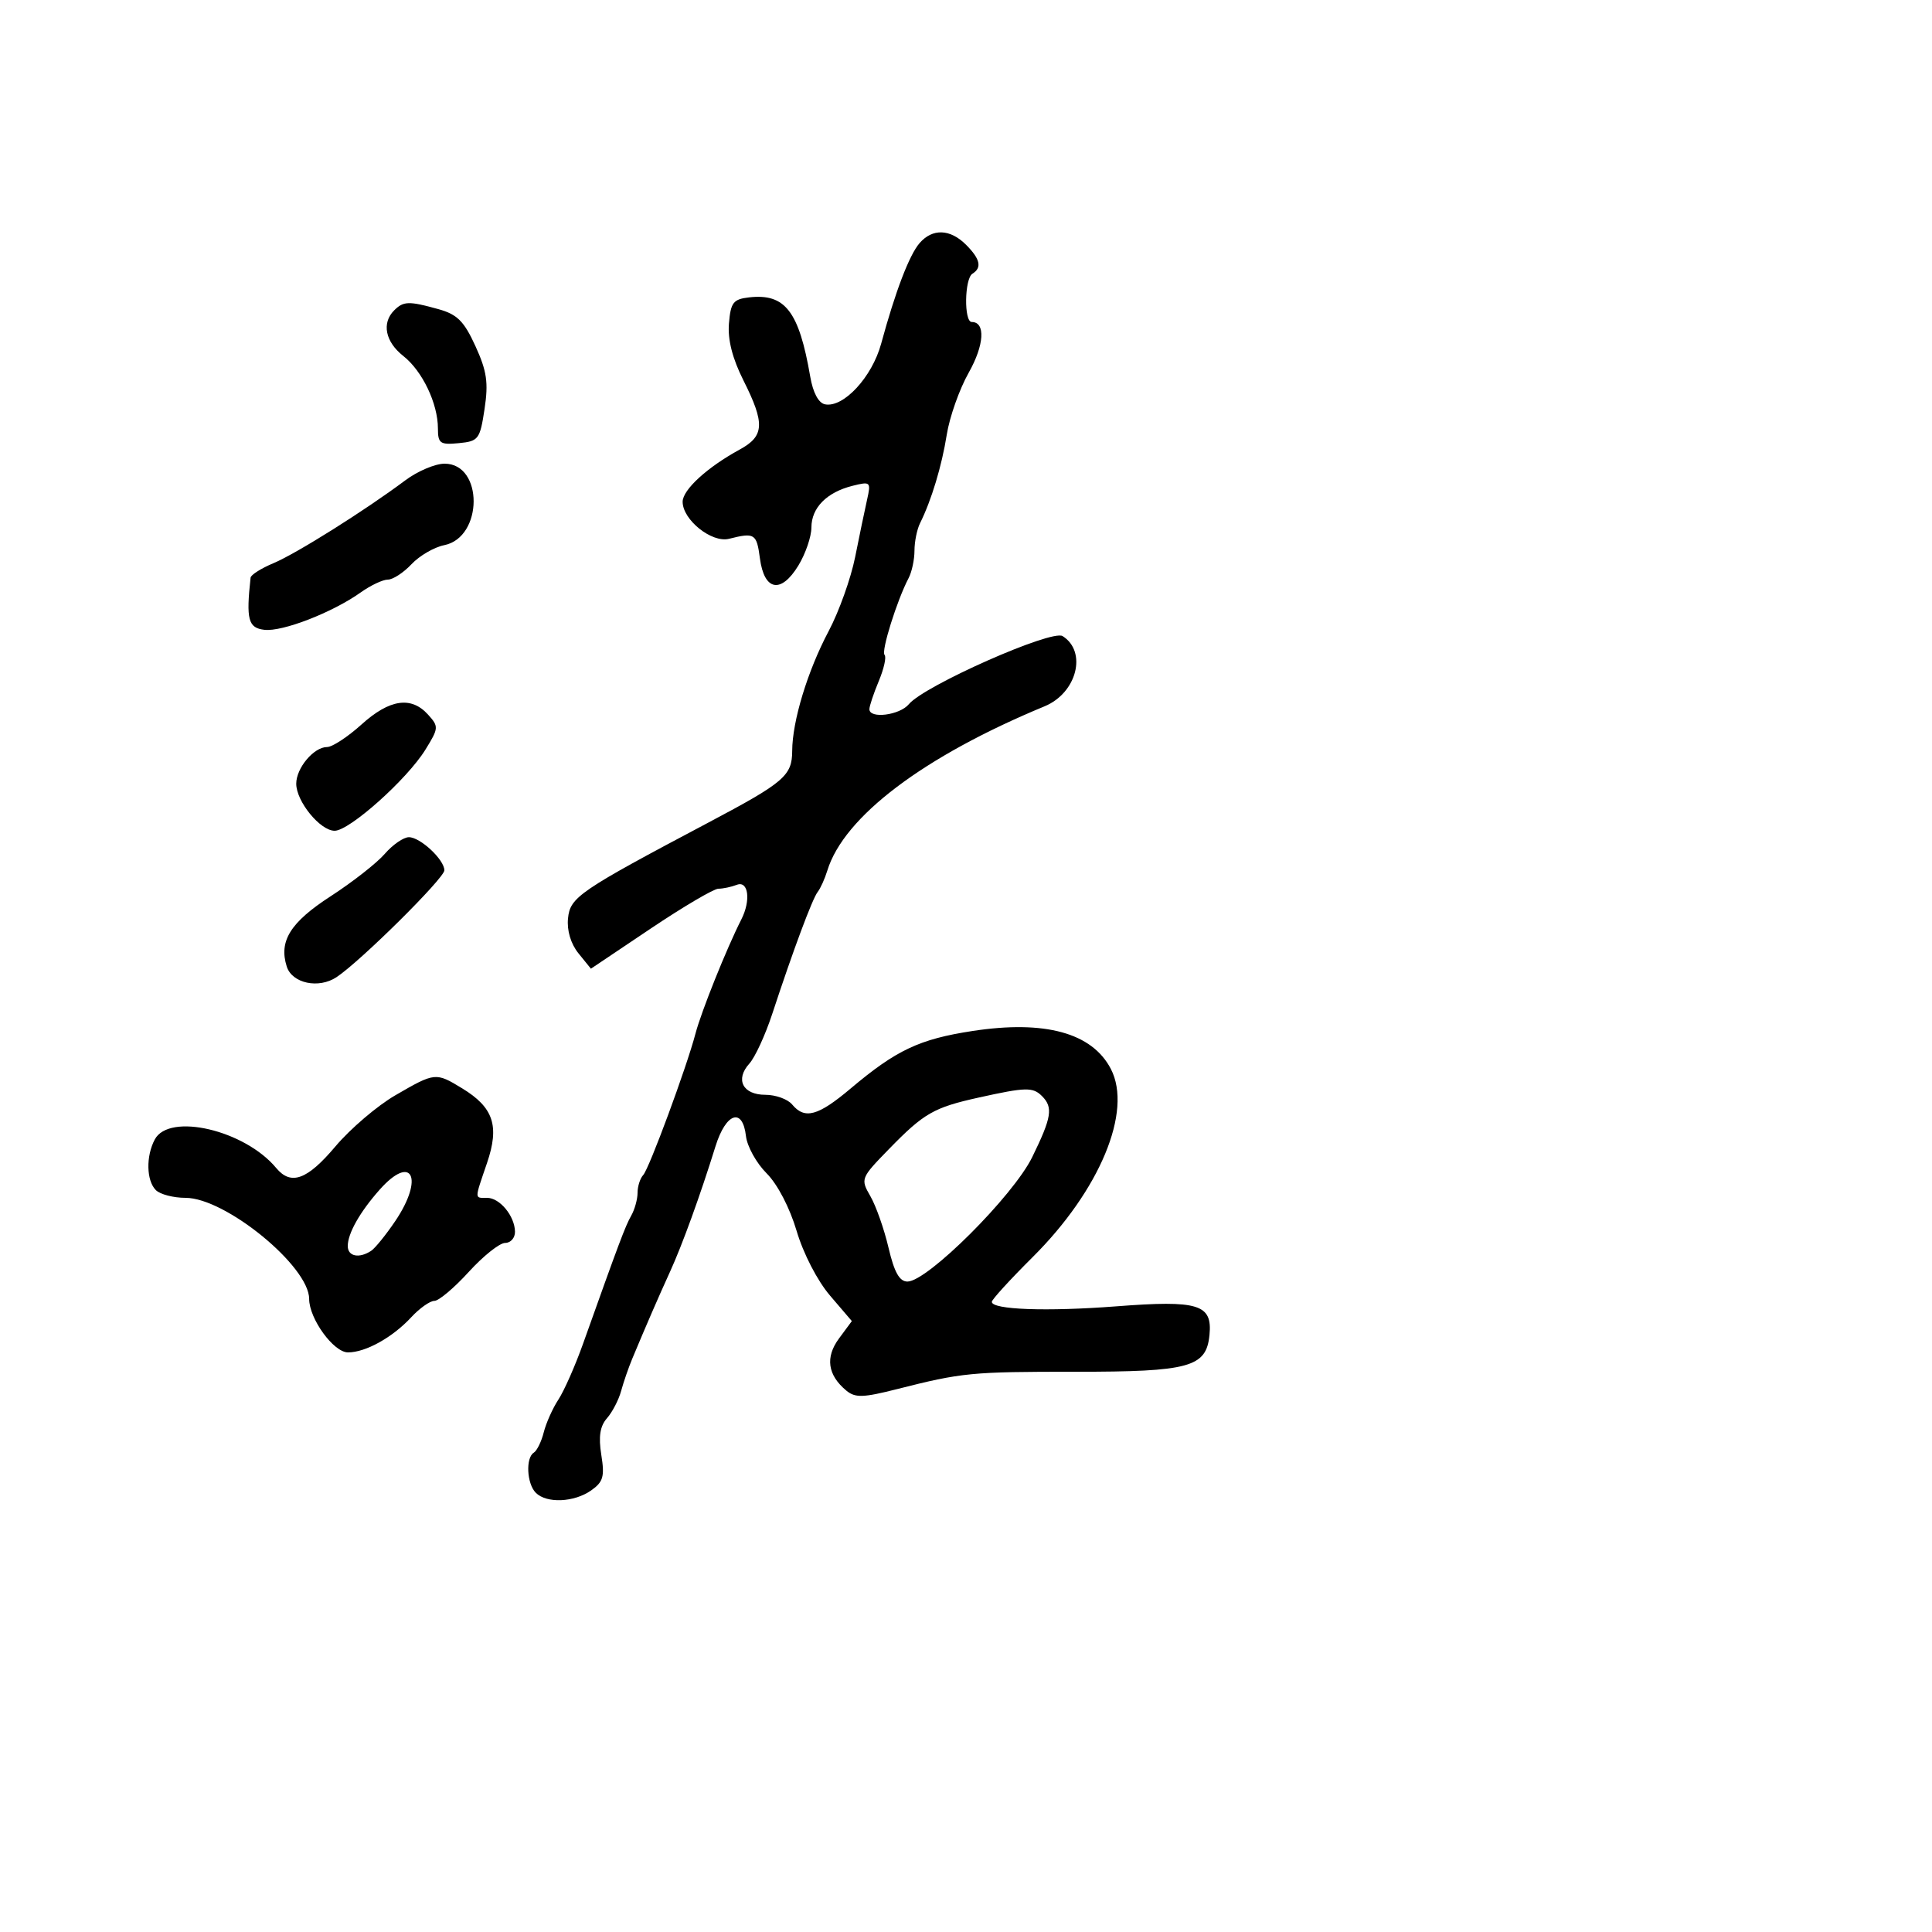<svg xmlns="http://www.w3.org/2000/svg" width="300" height="300" viewBox="0 0 300 300" version="1.1">
	<path d="M 142.792 37.750 C 141.194 39.592, 139.038 45.237, 136.825 53.370 C 135.415 58.551, 130.989 63.337, 128.117 62.785 C 127.103 62.590, 126.244 60.988, 125.814 58.487 C 124.066 48.326, 121.912 45.536, 116.315 46.177 C 113.856 46.459, 113.461 46.972, 113.190 50.236 C 112.983 52.740, 113.725 55.653, 115.440 59.068 C 118.804 65.764, 118.701 67.711, 114.874 69.797 C 109.827 72.547, 106 76.048, 106 77.915 C 106 80.720, 110.523 84.336, 113.195 83.666 C 117.194 82.662, 117.489 82.849, 118 86.707 C 118.669 91.757, 121.273 92.241, 123.970 87.818 C 125.082 85.993, 125.994 83.332, 125.996 81.905 C 126.001 78.840, 128.378 76.436, 132.394 75.433 C 135.176 74.739, 135.263 74.823, 134.636 77.605 C 134.277 79.197, 133.445 83.200, 132.786 86.500 C 132.127 89.800, 130.276 94.975, 128.673 98 C 125.399 104.179, 123.030 111.960, 123.012 116.595 C 122.997 120.453, 121.789 121.487, 110 127.728 C 89.898 138.370, 88.526 139.307, 88.200 142.613 C 88.014 144.495, 88.634 146.561, 89.828 148.036 L 91.757 150.419 101.009 144.209 C 106.098 140.794, 110.841 138, 111.549 138 C 112.257 138, 113.548 137.727, 114.418 137.393 C 116.215 136.704, 116.619 139.810, 115.117 142.764 C 112.845 147.229, 108.889 157.079, 107.993 160.500 C 106.639 165.671, 100.807 181.455, 99.883 182.450 C 99.397 182.973, 99 184.216, 99 185.214 C 99 186.211, 98.557 187.809, 98.016 188.764 C 97.095 190.388, 96.136 192.938, 90.528 208.676 C 89.318 212.072, 87.599 215.963, 86.709 217.322 C 85.819 218.680, 84.795 220.968, 84.434 222.405 C 84.074 223.843, 83.378 225.266, 82.889 225.568 C 81.598 226.366, 81.799 230.399, 83.200 231.800 C 84.874 233.474, 89.132 233.296, 91.780 231.442 C 93.671 230.117, 93.910 229.288, 93.371 225.916 C 92.916 223.075, 93.166 221.460, 94.250 220.224 C 95.082 219.276, 96.070 217.375, 96.445 216 C 96.819 214.625, 97.595 212.375, 98.168 211 C 100.327 205.823, 102.259 201.373, 104.029 197.500 C 105.943 193.313, 108.732 185.625, 111.101 178 C 112.723 172.784, 115.319 171.910, 115.832 176.409 C 116.014 178.008, 117.453 180.607, 119.030 182.183 C 120.731 183.885, 122.628 187.522, 123.698 191.134 C 124.742 194.661, 126.924 198.884, 128.887 201.178 L 132.274 205.138 130.279 207.837 C 128.121 210.755, 128.508 213.517, 131.412 215.927 C 132.794 217.074, 134.013 217.039, 139.274 215.704 C 149.397 213.136, 150.797 213, 167 213.006 C 184.713 213.013, 187.320 212.297, 187.808 207.294 C 188.274 202.523, 186.131 201.865, 173.331 202.848 C 162.526 203.677, 153.991 203.367, 154.011 202.145 C 154.016 201.790, 156.863 198.674, 160.335 195.220 C 170.780 184.832, 175.890 172.555, 172.498 165.996 C 169.595 160.383, 162.254 158.367, 151 160.093 C 142.760 161.357, 139.166 163.055, 132.084 169.026 C 127.015 173.300, 124.959 173.860, 123 171.500 C 122.315 170.675, 120.446 170, 118.846 170 C 115.338 170, 114.120 167.629, 116.358 165.156 C 117.239 164.183, 118.838 160.713, 119.912 157.444 C 123.171 147.526, 126.140 139.556, 126.970 138.500 C 127.402 137.950, 128.074 136.460, 128.465 135.188 C 131.037 126.807, 143.401 117.458, 162.214 109.669 C 167.212 107.601, 168.851 101.189, 165 98.773 C 163.301 97.707, 143.514 106.471, 141.127 109.347 C 139.701 111.065, 135 111.660, 135 110.122 C 135 109.639, 135.657 107.671, 136.460 105.749 C 137.264 103.827, 137.666 101.999, 137.354 101.688 C 136.800 101.134, 139.284 93.202, 141.089 89.764 C 141.590 88.809, 142 86.890, 142 85.500 C 142 84.110, 142.390 82.191, 142.866 81.236 C 144.631 77.697, 146.242 72.359, 147.012 67.500 C 147.448 64.750, 148.980 60.418, 150.418 57.874 C 152.842 53.585, 153.058 50, 150.893 50 C 149.665 50, 149.761 43.266, 151 42.500 C 152.513 41.565, 152.212 40.212, 150 38 C 147.535 35.535, 144.796 35.440, 142.792 37.750 M 61.200 48.200 C 59.239 50.161, 59.825 53.074, 62.621 55.274 C 65.582 57.603, 68 62.663, 68 66.531 C 68 68.856, 68.338 69.094, 71.243 68.813 C 74.307 68.517, 74.528 68.224, 75.242 63.500 C 75.860 59.411, 75.603 57.635, 73.828 53.750 C 72.055 49.868, 71.003 48.818, 68.079 48.005 C 63.468 46.725, 62.652 46.748, 61.200 48.200 M 62.944 74.579 C 56.735 79.228, 46.010 85.969, 42.471 87.448 C 40.562 88.245, 38.960 89.258, 38.912 89.699 C 38.198 96.212, 38.540 97.505, 41.056 97.798 C 43.862 98.125, 51.642 95.103, 56.019 91.986 C 57.553 90.894, 59.448 90, 60.230 90 C 61.012 90, 62.661 88.925, 63.896 87.611 C 65.130 86.297, 67.417 84.967, 68.978 84.654 C 75.034 83.443, 75.084 72, 69.034 72 C 67.579 72, 64.839 73.160, 62.944 74.579 M 56.132 112.500 C 54.001 114.425, 51.594 116, 50.784 116 C 48.731 116, 46 119.251, 46 121.694 C 46 124.447, 49.717 129, 51.964 129 C 54.273 129, 63.209 121.016, 66.057 116.408 C 68.133 113.049, 68.150 112.823, 66.456 110.952 C 63.843 108.064, 60.485 108.567, 56.132 112.500 M 59.743 132.591 C 58.510 134.016, 54.727 136.978, 51.338 139.173 C 45.086 143.223, 43.271 146.129, 44.526 150.083 C 45.356 152.697, 49.478 153.577, 52.257 151.732 C 55.993 149.253, 69 136.366, 69 135.143 C 69 133.491, 65.262 130, 63.493 130 C 62.665 130, 60.977 131.166, 59.743 132.591 M 61.394 170.072 C 58.585 171.699, 54.396 175.274, 52.084 178.015 C 47.702 183.212, 45.182 184.130, 42.887 181.364 C 38.009 175.487, 26.284 172.732, 24.035 176.934 C 22.646 179.530, 22.726 183.326, 24.200 184.800 C 24.860 185.460, 26.935 186, 28.810 186 C 35.002 186, 47.993 196.621, 48.004 201.691 C 48.010 204.777, 51.802 210, 54.035 210 C 56.776 210, 60.953 207.680, 63.855 204.544 C 65.150 203.145, 66.768 202, 67.451 202 C 68.134 202, 70.535 199.975, 72.788 197.500 C 75.040 195.025, 77.584 193, 78.442 193 C 79.299 193, 79.986 192.213, 79.968 191.250 C 79.924 188.815, 77.603 186, 75.640 186 C 73.649 186, 73.650 186.382, 75.622 180.595 C 77.587 174.830, 76.636 171.968, 71.770 169.001 C 67.657 166.493, 67.550 166.504, 61.394 170.072 M 152 170.422 C 144.991 171.974, 143.480 172.840, 138.037 178.428 C 133.644 182.938, 133.599 183.052, 135.158 185.755 C 136.028 187.265, 137.294 190.863, 137.970 193.750 C 138.863 197.561, 139.669 199, 140.912 199 C 144.002 199, 157.329 185.708, 160.279 179.683 C 163.307 173.499, 163.555 171.955, 161.800 170.200 C 160.384 168.784, 159.291 168.809, 152 170.422 M 58.937 184.750 C 55.879 188.200, 54 191.526, 54 193.486 C 54 195.092, 55.757 195.455, 57.623 194.235 C 58.241 193.831, 59.928 191.750, 61.373 189.610 C 65.900 182.907, 63.975 179.065, 58.937 184.750" stroke="none" fill="black" fill-rule="evenodd"/>
</svg>